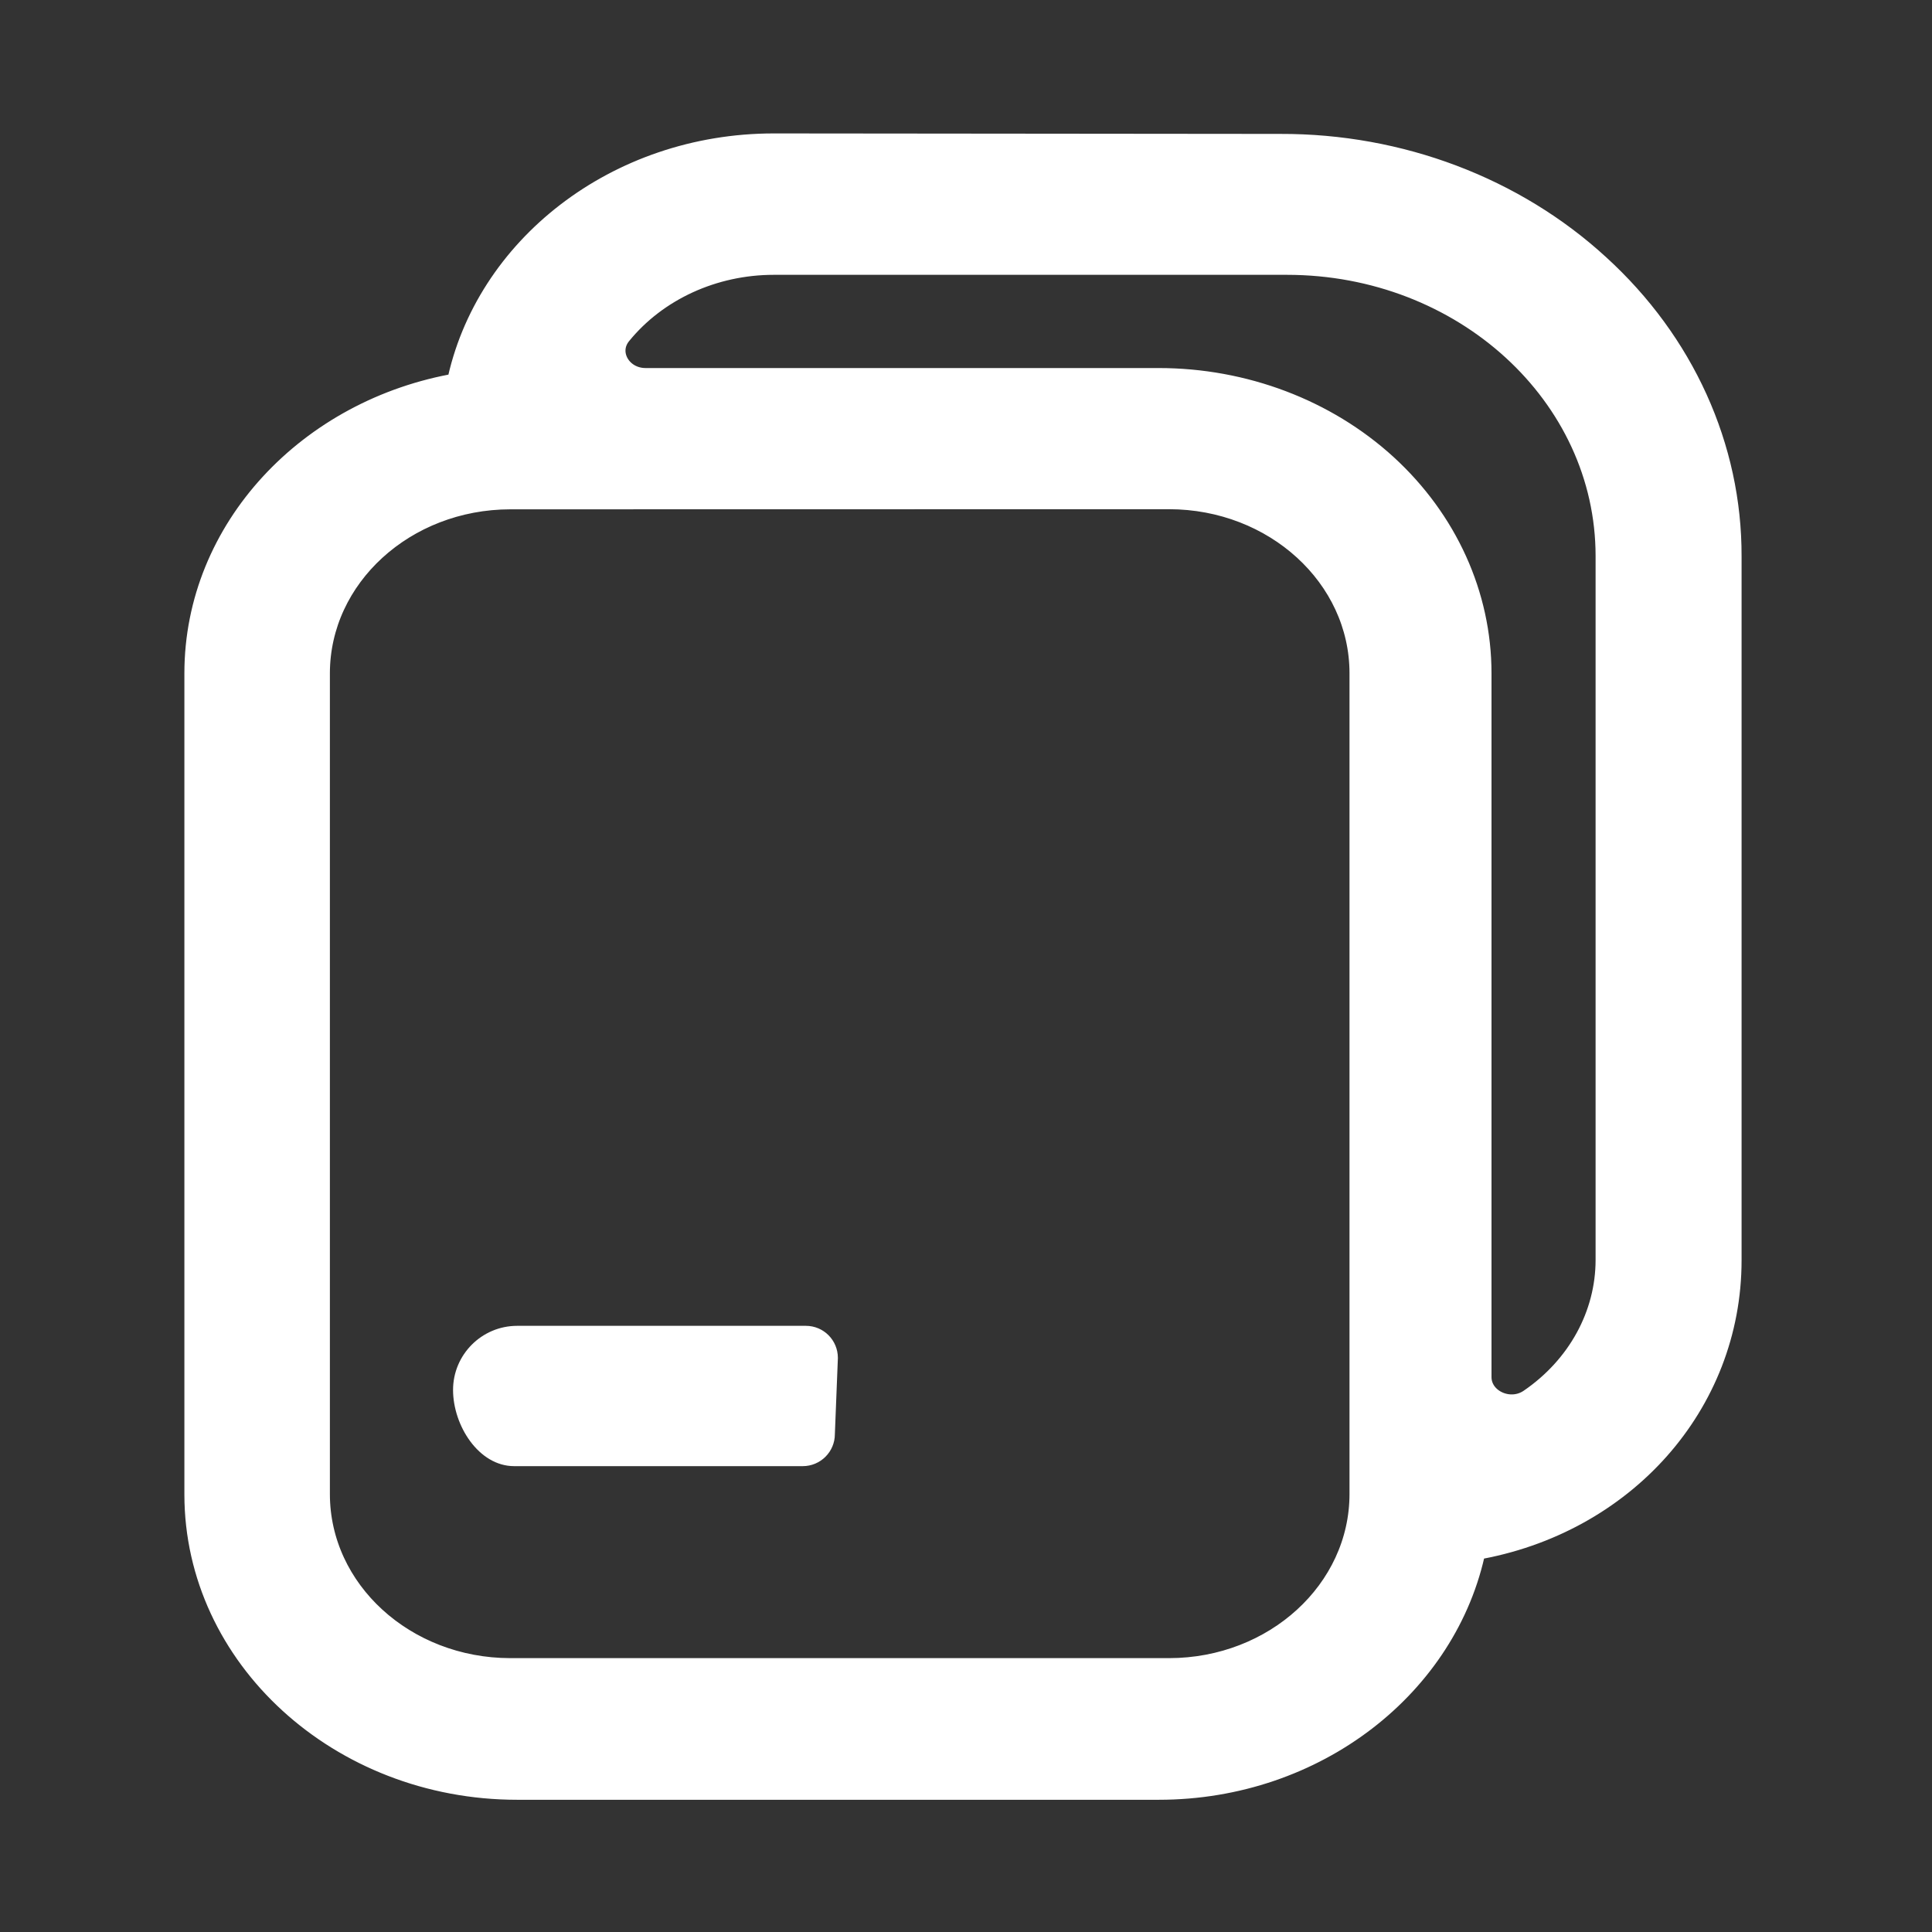 <?xml version="1.0" encoding="UTF-8"?>
<svg width="16px" height="16px" viewBox="0 0 16 16" version="1.1" xmlns="http://www.w3.org/2000/svg" xmlns:xlink="http://www.w3.org/1999/xlink">
    <rect x="0" y="0" width="16" height="16" fill="#333333" stroke="none"/>
    <title>复制角色</title>
    <g id="页面-1" stroke="none" stroke-width="1" fill="none" fill-rule="evenodd">
        <g id="各系统图标规范整理" transform="translate(-1793, -929)">
            <g id="财务中心系统" transform="translate(30, 724)">
                <g id="复制角色" transform="translate(1763, 205)">
                    <rect id="矩形" x="0" y="0" width="16" height="16"></rect>
                    <g id="复制-(2)" transform="translate(1.627, 1.205)" fill="#FFFFFF" fill-rule="nonzero">
                        <path d="M11.607,0.999 C10.911,0.36 9.964,0.001 8.977,0.004 L4.781,0 C3.483,0 2.399,0.856 2.17,1.984 C0.937,2.193 0,3.184 0,4.371 L0,11.171 C0,12.51 1.192,13.6 2.656,13.6 L7.969,13.6 C9.267,13.6 10.351,12.744 10.58,11.616 C11.813,11.407 12.696,10.419 12.696,9.232 L12.696,3.404 C12.699,2.501 12.306,1.636 11.607,0.999 Z M9.649,11.169 C9.648,11.974 8.935,12.626 8.055,12.627 L2.599,12.627 C1.719,12.626 1.006,11.974 1.005,11.17 L1.005,4.37 C1.006,3.566 1.719,2.914 2.599,2.913 L8.055,2.912 C8.935,2.913 9.648,3.565 9.649,4.369 L9.649,11.169 Z M11.687,9.229 C11.687,9.688 11.45,10.12 11.048,10.395 C10.874,10.514 10.625,10.398 10.625,10.199 L10.625,4.371 C10.625,3.727 10.345,3.11 9.847,2.654 C9.349,2.199 8.673,1.943 7.969,1.943 L3.72,1.943 C3.502,1.943 3.375,1.715 3.506,1.556 C3.806,1.188 4.279,0.971 4.781,0.971 L9.031,0.971 C10.498,0.971 11.687,2.059 11.687,3.4 L11.687,9.229 Z" id="形状" stroke="#FFFFFF" stroke-width="0.2"></path>
                        <path d="M2.656,9.775 L5.047,9.775 C5.194,9.775 5.312,9.894 5.312,10.041 L5.287,10.672 C5.287,10.818 5.168,10.937 5.021,10.937 L2.631,10.937 C2.337,10.937 2.125,10.6 2.125,10.306 C2.125,10.013 2.363,9.775 2.656,9.775 Z" id="路径"></path>
                    </g>
                </g>
            </g>
        </g>
    </g>
</svg>